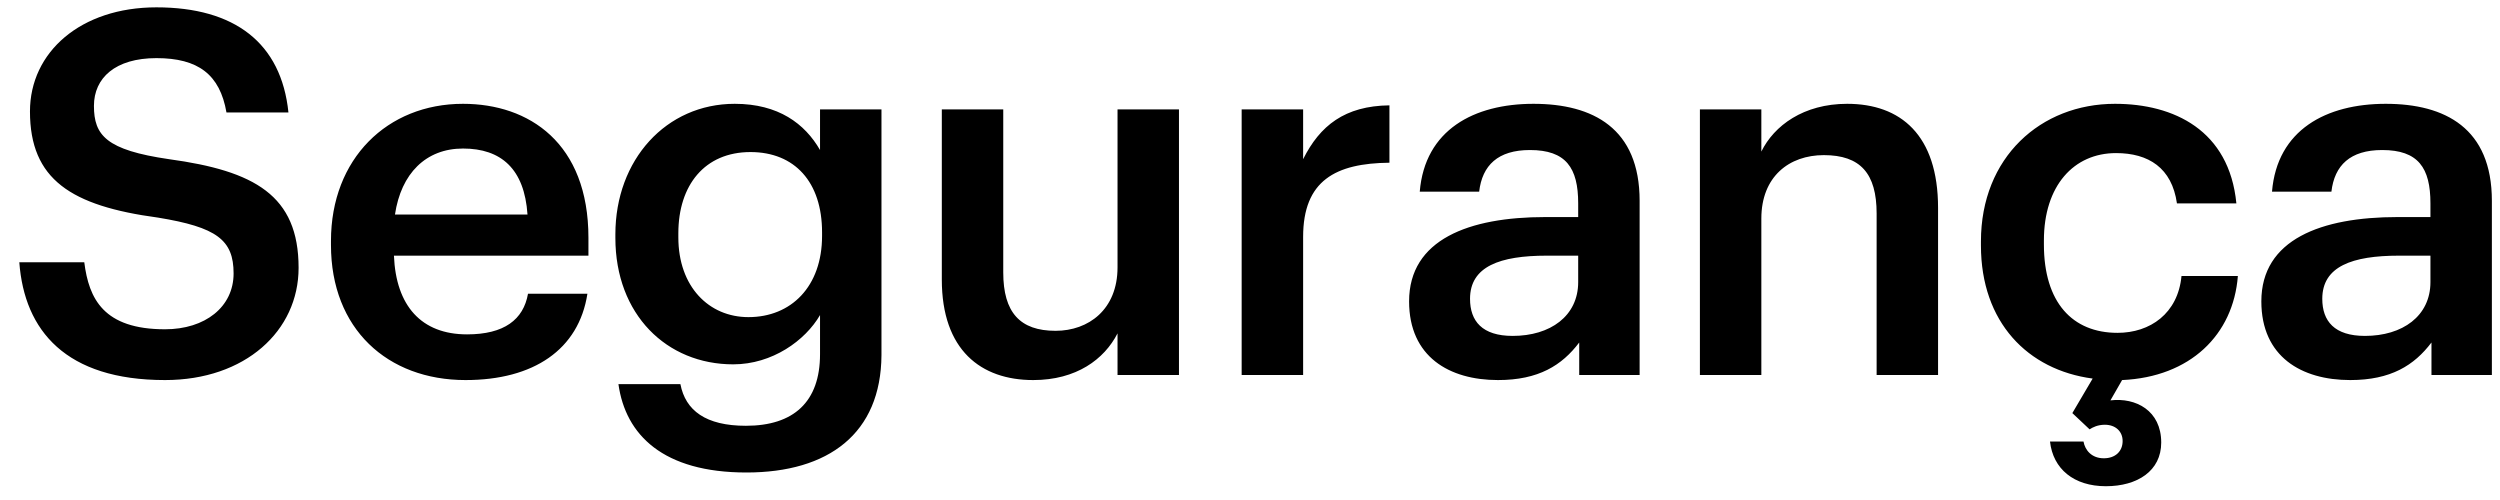 <svg width="80" height="16" viewBox="0 0 80 16" fill="none" xmlns="http://www.w3.org/2000/svg">
<path d="M5.281 12.162C2.112 12.162 0.78 10.586 0.618 8.393H2.697C2.844 9.562 3.315 10.537 5.281 10.537C6.565 10.537 7.475 9.822 7.475 8.75C7.475 7.678 6.939 7.271 5.054 6.963C2.275 6.589 0.959 5.744 0.959 3.566C0.959 1.665 2.584 0.235 5.005 0.235C7.508 0.235 9.002 1.373 9.23 3.599H7.247C7.036 2.38 6.338 1.86 5.005 1.86C3.689 1.86 3.006 2.494 3.006 3.388C3.006 4.33 3.396 4.801 5.411 5.094C8.141 5.468 9.555 6.247 9.555 8.571C9.555 10.586 7.849 12.162 5.281 12.162ZM14.897 12.162C12.395 12.162 10.591 10.521 10.591 7.84V7.71C10.591 5.077 12.395 3.322 14.816 3.322C16.929 3.322 18.83 4.574 18.83 7.612V8.181H12.606C12.671 9.79 13.484 10.7 14.946 10.7C16.132 10.7 16.75 10.229 16.896 9.4H18.797C18.521 11.188 17.075 12.162 14.897 12.162ZM12.639 6.865H16.88C16.782 5.402 16.035 4.753 14.816 4.753C13.63 4.753 12.834 5.549 12.639 6.865ZM23.885 15.12C21.22 15.12 20.017 13.918 19.79 12.293H21.773C21.935 13.137 22.585 13.625 23.869 13.625C25.396 13.625 26.241 12.861 26.241 11.334V10.082C25.77 10.895 24.714 11.659 23.462 11.659C21.334 11.659 19.692 10.066 19.692 7.612V7.499C19.692 5.11 21.317 3.322 23.511 3.322C24.909 3.322 25.754 3.956 26.241 4.801V3.501H28.207V11.366C28.191 13.869 26.517 15.12 23.885 15.12ZM23.95 10.148C25.315 10.148 26.306 9.172 26.306 7.548V7.434C26.306 5.825 25.429 4.866 24.015 4.866C22.552 4.866 21.707 5.923 21.707 7.466V7.596C21.707 9.172 22.683 10.148 23.95 10.148ZM33.063 12.162C31.389 12.162 30.138 11.204 30.138 8.945V3.501H32.104V8.717C32.104 10.001 32.641 10.586 33.778 10.586C34.834 10.586 35.761 9.904 35.761 8.555V3.501H37.727V12H35.761V10.668C35.338 11.496 34.444 12.162 33.063 12.162ZM39.733 12V3.501H41.7V5.094C42.236 4.021 43.032 3.388 44.462 3.371V5.207C42.739 5.224 41.7 5.776 41.7 7.58V12H39.733ZM47.935 12.162C46.375 12.162 45.091 11.415 45.091 9.644C45.091 7.661 47.008 6.946 49.446 6.946H50.502V6.508C50.502 5.37 50.112 4.801 48.958 4.801C47.935 4.801 47.431 5.289 47.333 6.134H45.432C45.595 4.151 47.171 3.322 49.072 3.322C50.973 3.322 52.468 4.103 52.468 6.426V12H50.535V10.96C49.982 11.691 49.235 12.162 47.935 12.162ZM48.406 10.749C49.608 10.749 50.502 10.115 50.502 9.026V8.181H49.495C48 8.181 47.041 8.523 47.041 9.562C47.041 10.277 47.431 10.749 48.406 10.749ZM54.397 12V3.501H56.363V4.85C56.77 4.021 57.712 3.322 59.109 3.322C60.816 3.322 62.018 4.314 62.018 6.654V12H60.052V6.832C60.052 5.549 59.532 4.964 58.362 4.964C57.257 4.964 56.363 5.646 56.363 6.995V12H54.397ZM67.387 15.559C66.364 15.559 65.697 15.006 65.6 14.129H66.672C66.721 14.405 66.932 14.665 67.322 14.665C67.696 14.665 67.924 14.438 67.924 14.113C67.924 13.804 67.696 13.592 67.355 13.592C67.127 13.592 66.965 13.674 66.867 13.739L66.315 13.219L66.965 12.114C64.885 11.838 63.39 10.31 63.39 7.856V7.726C63.39 5.029 65.307 3.322 67.68 3.322C69.565 3.322 71.336 4.168 71.564 6.508H69.662C69.5 5.37 68.752 4.899 67.712 4.899C66.364 4.899 65.405 5.939 65.405 7.694V7.824C65.405 9.676 66.315 10.651 67.761 10.651C68.801 10.651 69.695 10.034 69.808 8.831H71.612C71.466 10.716 70.085 12.065 67.907 12.162L67.534 12.812C68.346 12.715 69.159 13.137 69.159 14.161C69.159 15.071 68.395 15.559 67.387 15.559ZM75.207 12.162C73.647 12.162 72.363 11.415 72.363 9.644C72.363 7.661 74.28 6.946 76.718 6.946H77.774V6.508C77.774 5.37 77.384 4.801 76.23 4.801C75.207 4.801 74.703 5.289 74.605 6.134H72.704C72.867 4.151 74.443 3.322 76.344 3.322C78.245 3.322 79.74 4.103 79.74 6.426V12H77.807V10.96C77.254 11.691 76.507 12.162 75.207 12.162ZM75.678 10.749C76.88 10.749 77.774 10.115 77.774 9.026V8.181H76.767C75.272 8.181 74.313 8.523 74.313 9.562C74.313 10.277 74.703 10.749 75.678 10.749Z" fill="black"/>
</svg>
